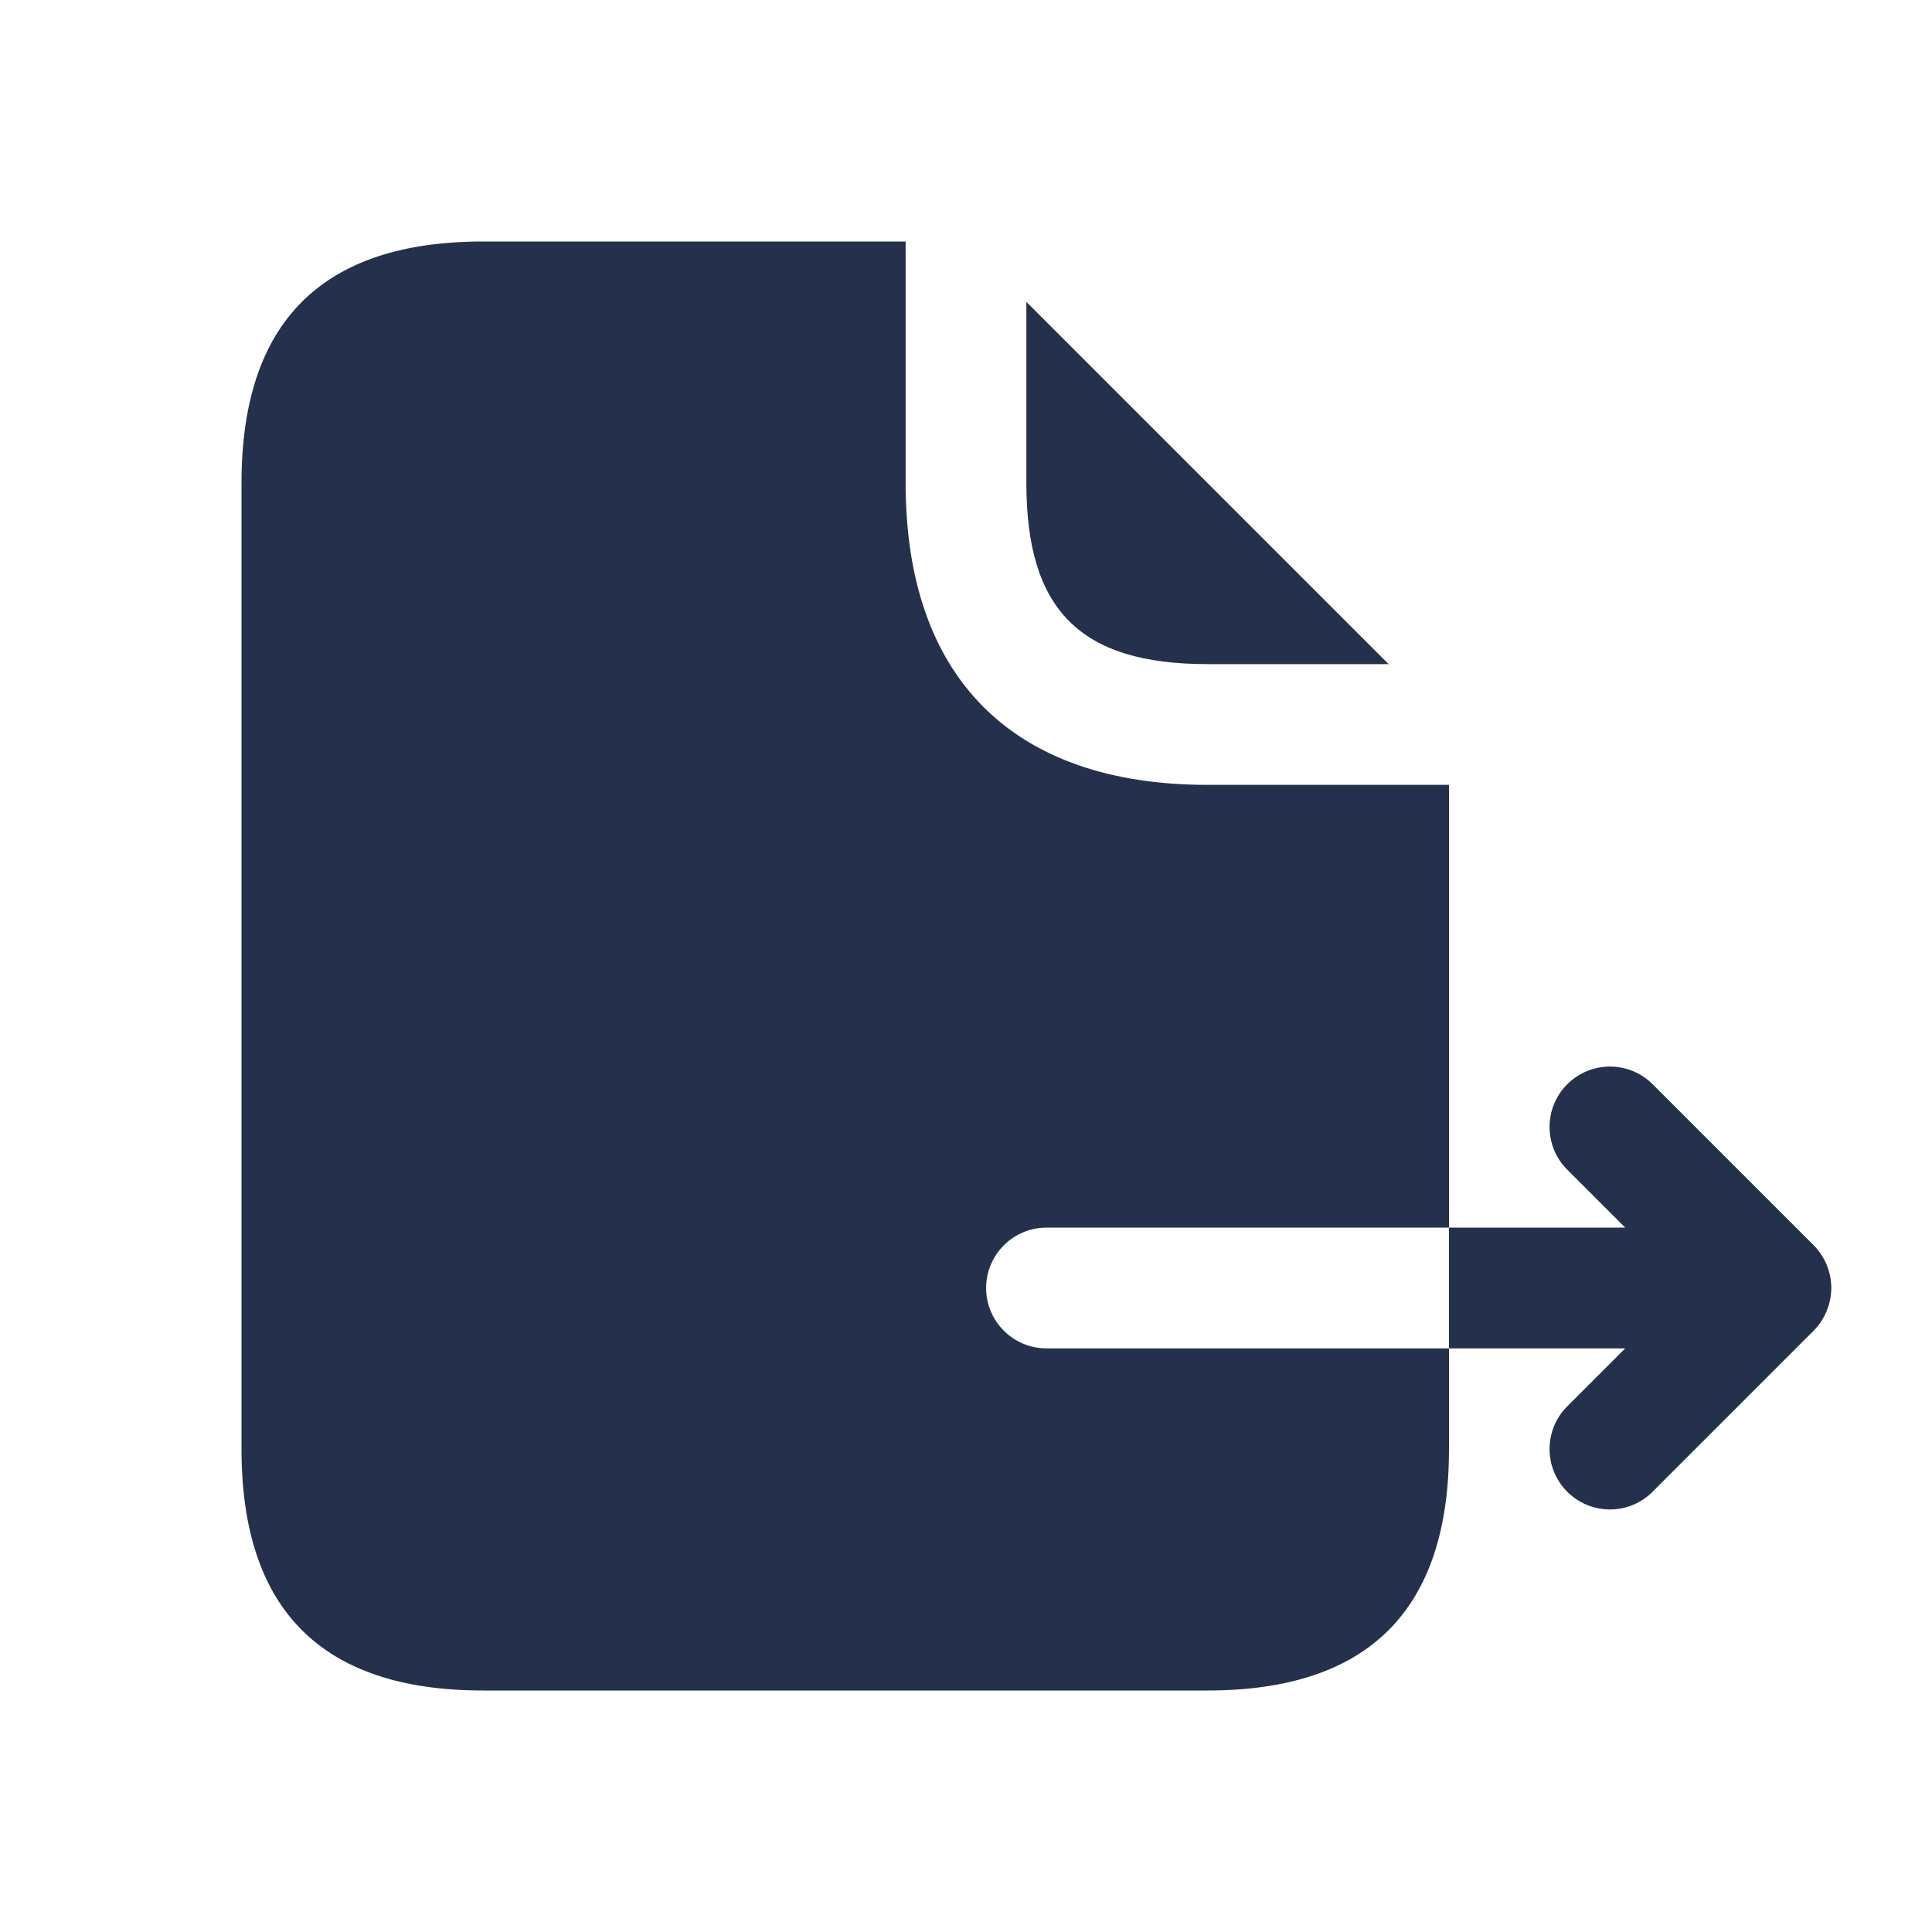 <svg width="24" height="24" viewBox="0 0 24 24" fill="none" xmlns="http://www.w3.org/2000/svg">
<path d="M13 16.75H18V18C18 20 17 21 15 21H6C4 21 3 20 3 18V6C3 4 4 3 6 3H11.25V6C11.25 8.42 12.58 9.75 15 9.75H18V15.25H13C12.586 15.25 12.25 15.586 12.25 16C12.25 16.414 12.586 16.75 13 16.75ZM15 8.25H17.25L12.75 3.75V6C12.75 7.58 13.42 8.25 15 8.25ZM22.692 15.713C22.654 15.621 22.599 15.538 22.53 15.469L20.53 13.469C20.237 13.176 19.762 13.176 19.469 13.469C19.176 13.762 19.176 14.237 19.469 14.53L20.189 15.25H18V16.75H20.189L19.469 17.47C19.176 17.763 19.176 18.238 19.469 18.531C19.615 18.677 19.807 18.751 19.999 18.751C20.191 18.751 20.383 18.678 20.529 18.531L22.529 16.531C22.598 16.462 22.653 16.379 22.691 16.287C22.768 16.103 22.768 15.897 22.692 15.713Z" fill="#25314C"/>
</svg>

